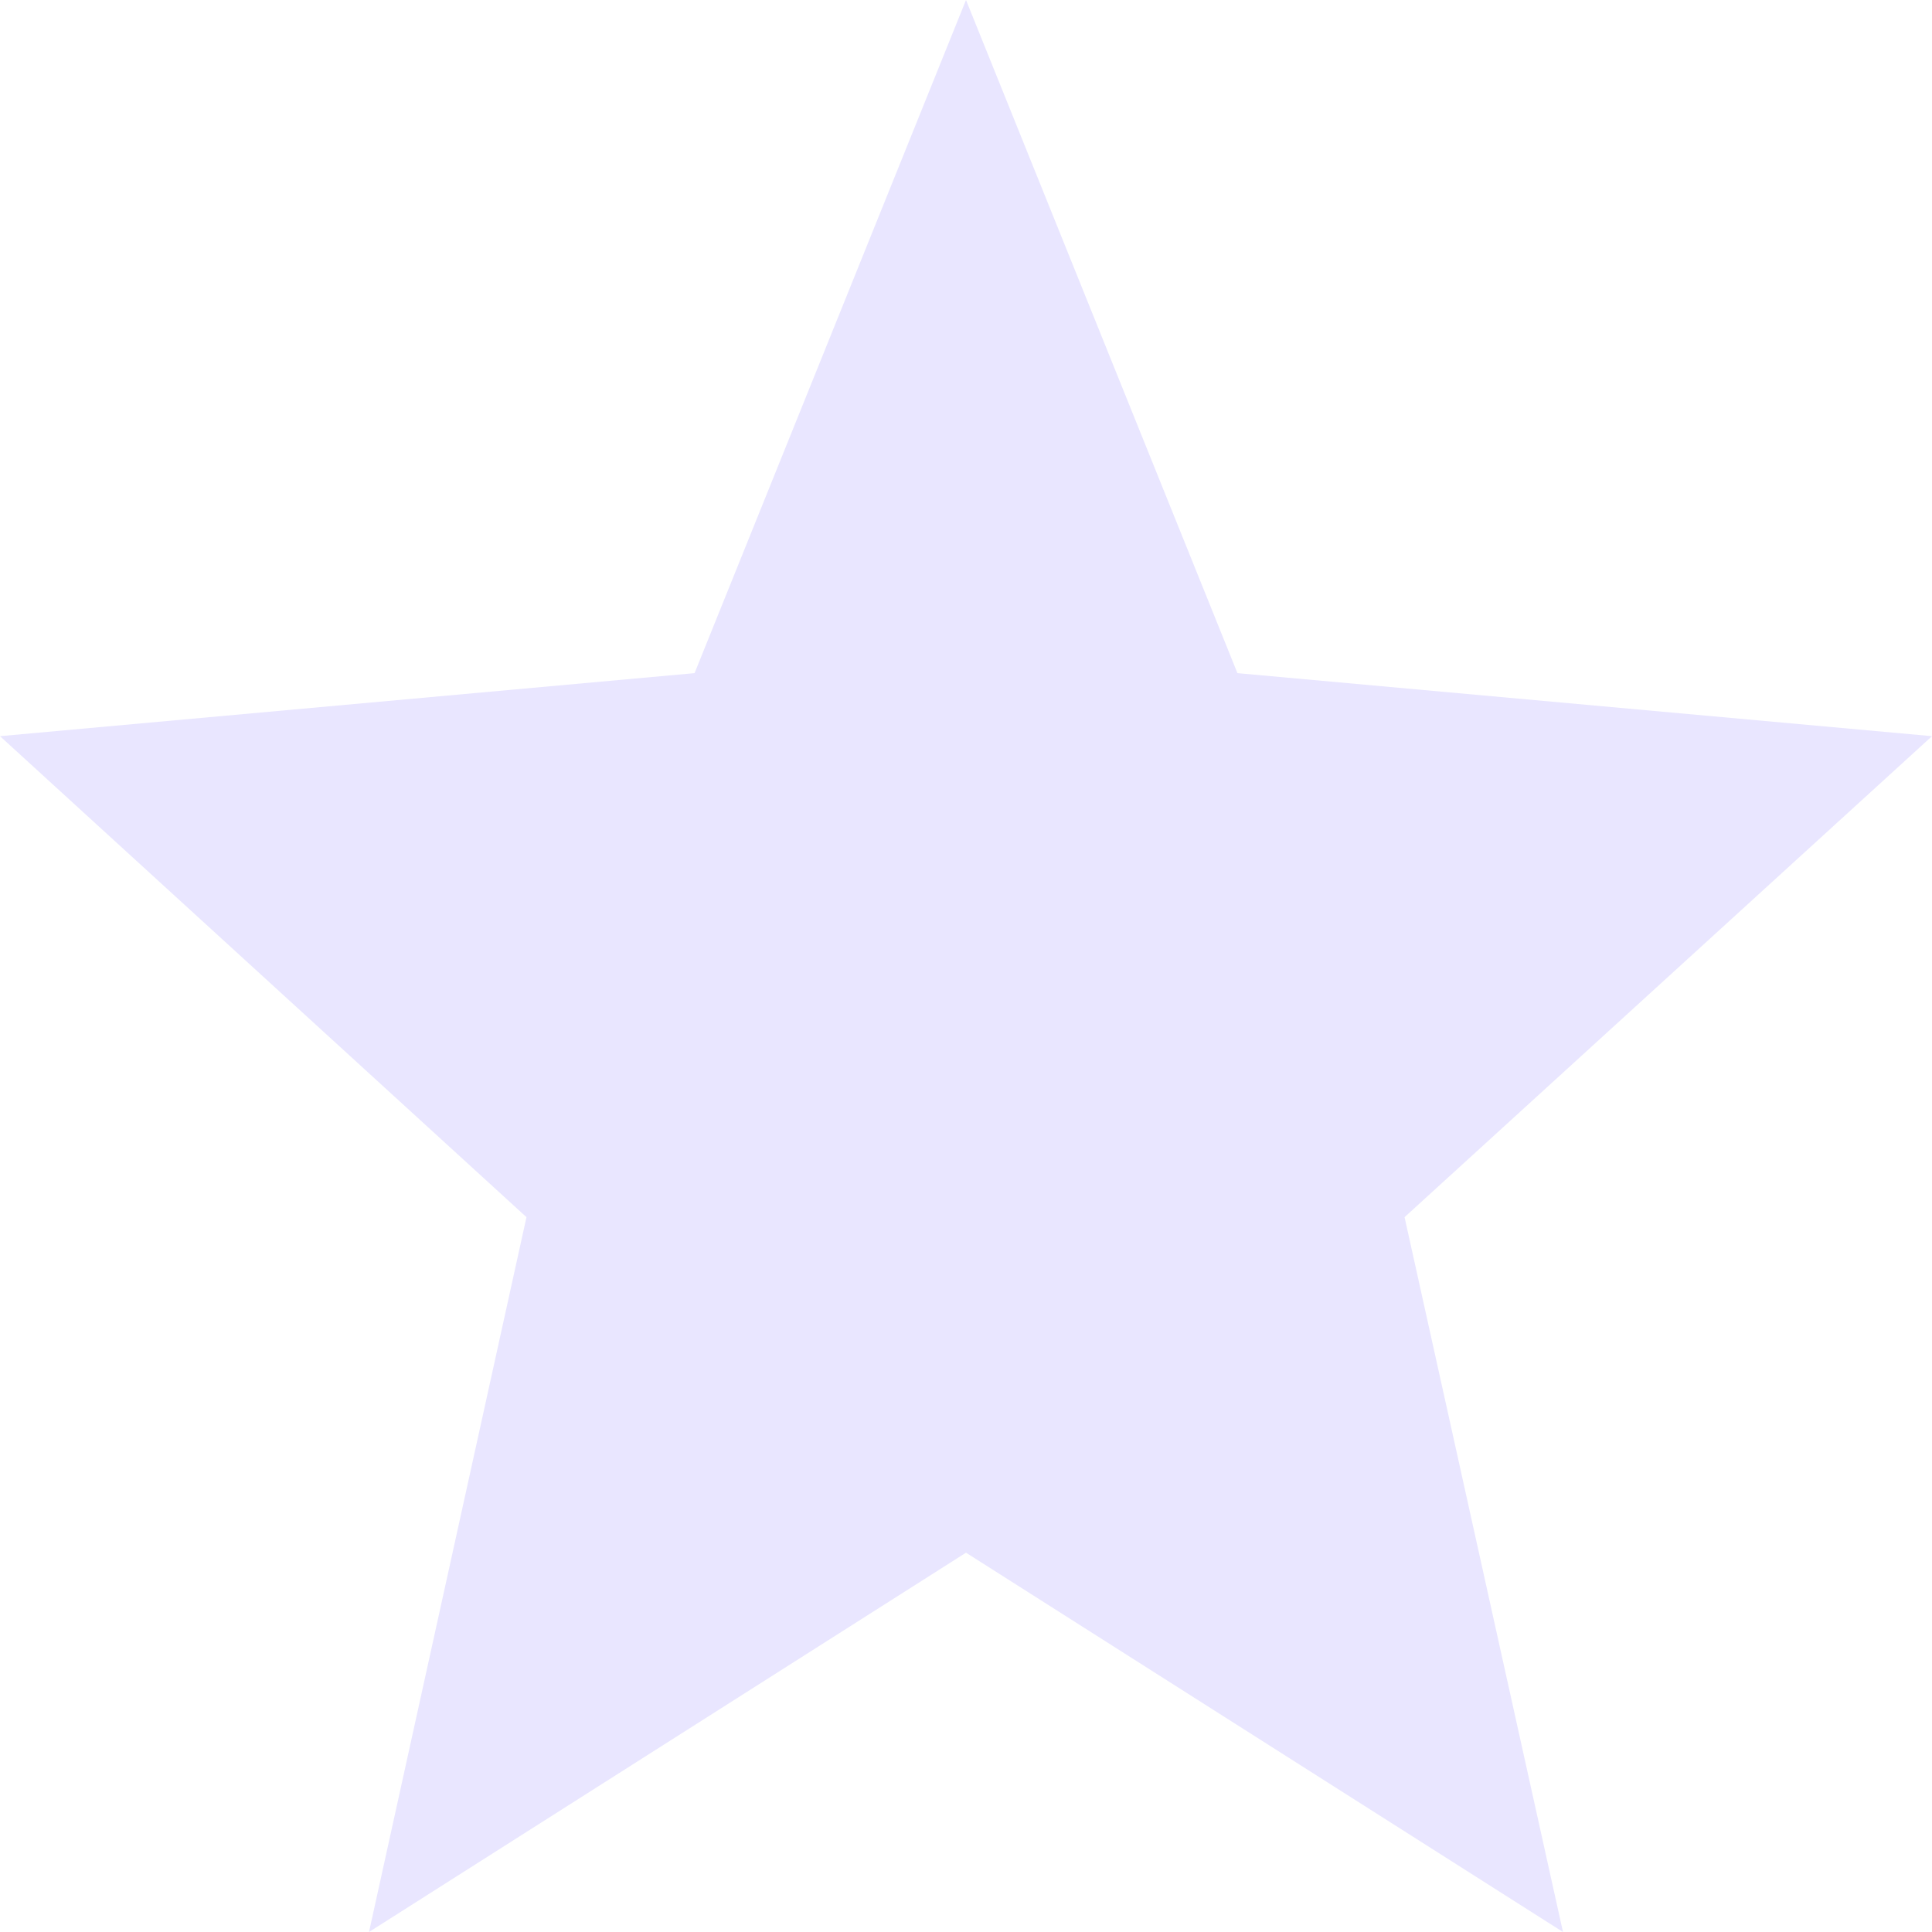 <svg width="24" height="24" viewBox="0 0 24 24" fill="none" xmlns="http://www.w3.org/2000/svg">
<path d="M12 19.288L19.416 24L17.448 15.12L24 9.145L15.372 8.362L12 0L8.628 8.362L0 9.145L6.54 15.12L4.584 24L12 19.288Z" fill="#E9E6FF"/>
</svg>
